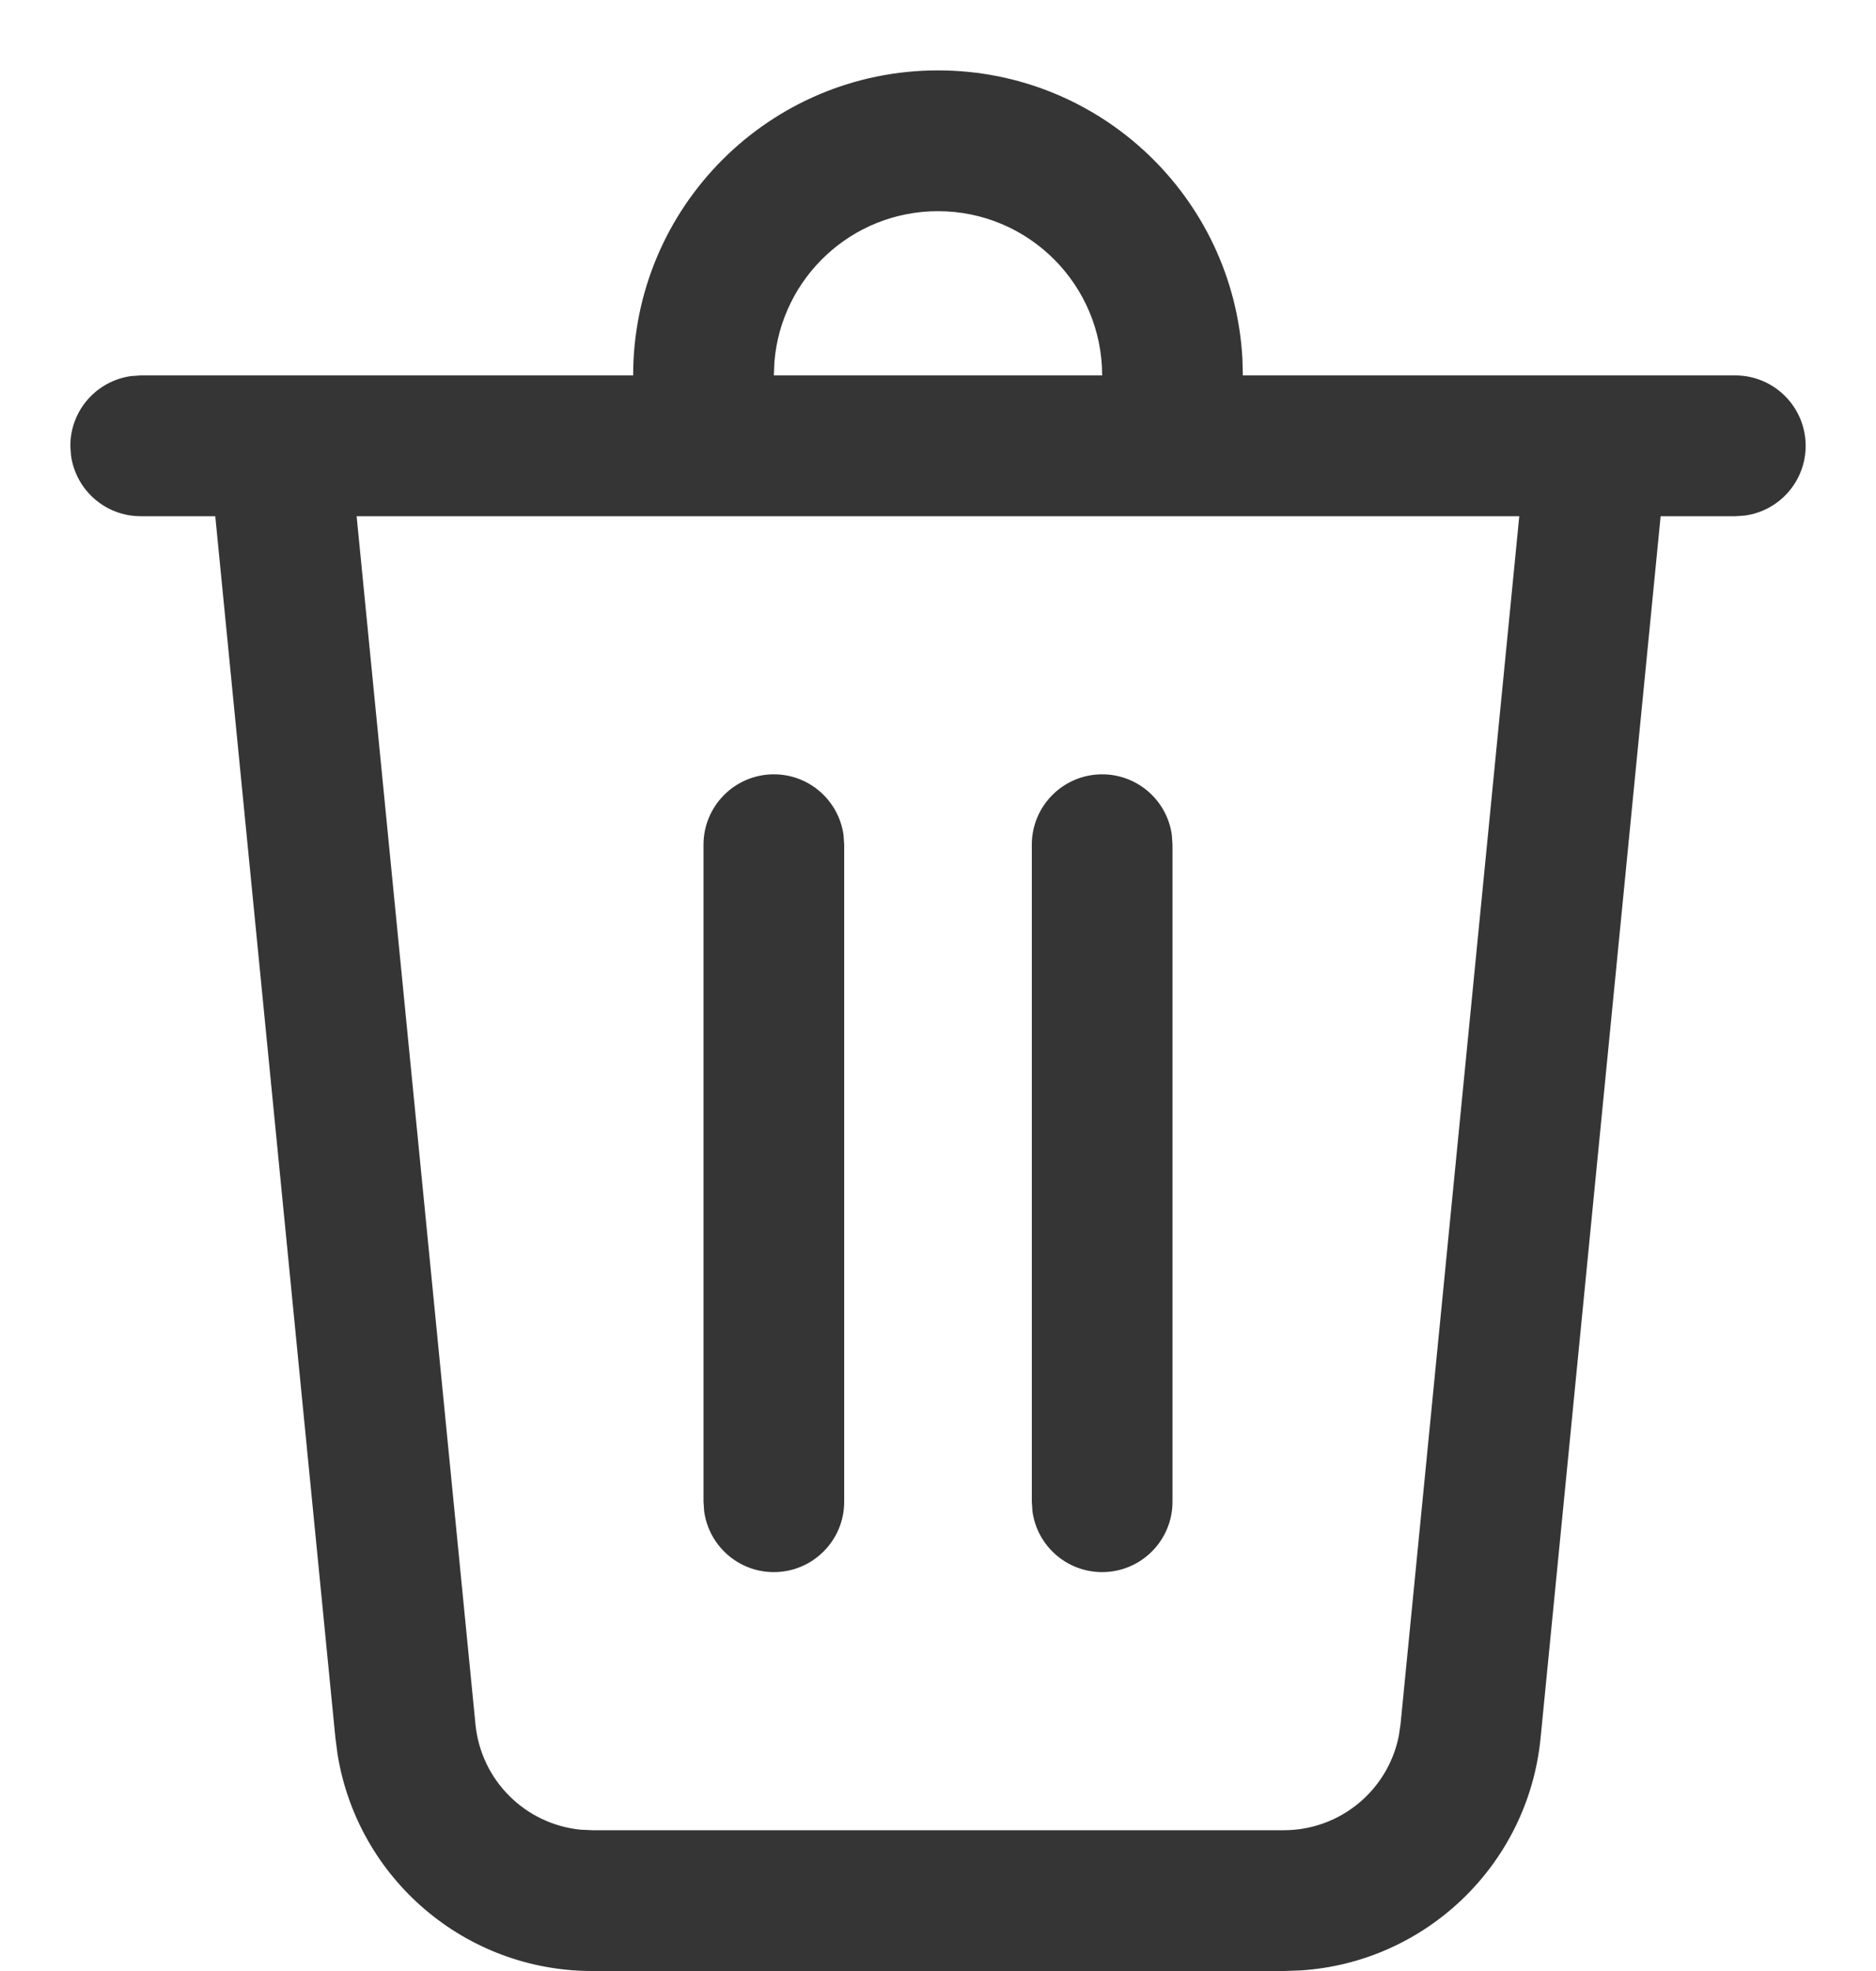 <svg width="20" height="21" viewBox="0 0 20 21" fill="none" xmlns="http://www.w3.org/2000/svg">
<path d="M10 0.75C11.733 0.75 13.149 2.106 13.245 3.816L13.25 4H18.5C18.914 4 19.25 4.336 19.25 4.75C19.25 5.13 18.968 5.443 18.602 5.493L18.5 5.5H17.704L16.424 18.519C16.291 19.868 15.198 20.91 13.863 20.994L13.687 21H6.313C4.957 21 3.814 20.015 3.599 18.693L3.576 18.519L2.295 5.5H1.5C1.12 5.5 0.807 5.218 0.757 4.852L0.75 4.75C0.75 4.37 1.032 4.057 1.398 4.007L1.5 4H6.75C6.75 2.205 8.205 0.75 10 0.75ZM16.197 5.5H3.802L5.069 18.372C5.128 18.97 5.6 19.434 6.186 19.494L6.313 19.5H13.687C14.287 19.5 14.796 19.075 14.912 18.498L14.931 18.372L16.197 5.5ZM11.75 8.25C12.13 8.25 12.444 8.532 12.493 8.898L12.5 9V16C12.5 16.414 12.164 16.75 11.75 16.75C11.37 16.75 11.056 16.468 11.007 16.102L11 16V9C11 8.586 11.336 8.25 11.75 8.25ZM8.25 8.25C8.63 8.25 8.943 8.532 8.993 8.898L9 9V16C9 16.414 8.664 16.75 8.25 16.75C7.87 16.75 7.557 16.468 7.507 16.102L7.5 16V9C7.5 8.586 7.836 8.25 8.25 8.25ZM10 2.25C9.082 2.25 8.329 2.957 8.256 3.856L8.25 4H11.75C11.75 3.034 10.966 2.25 10 2.25Z" fill="#353535"/>
</svg>
